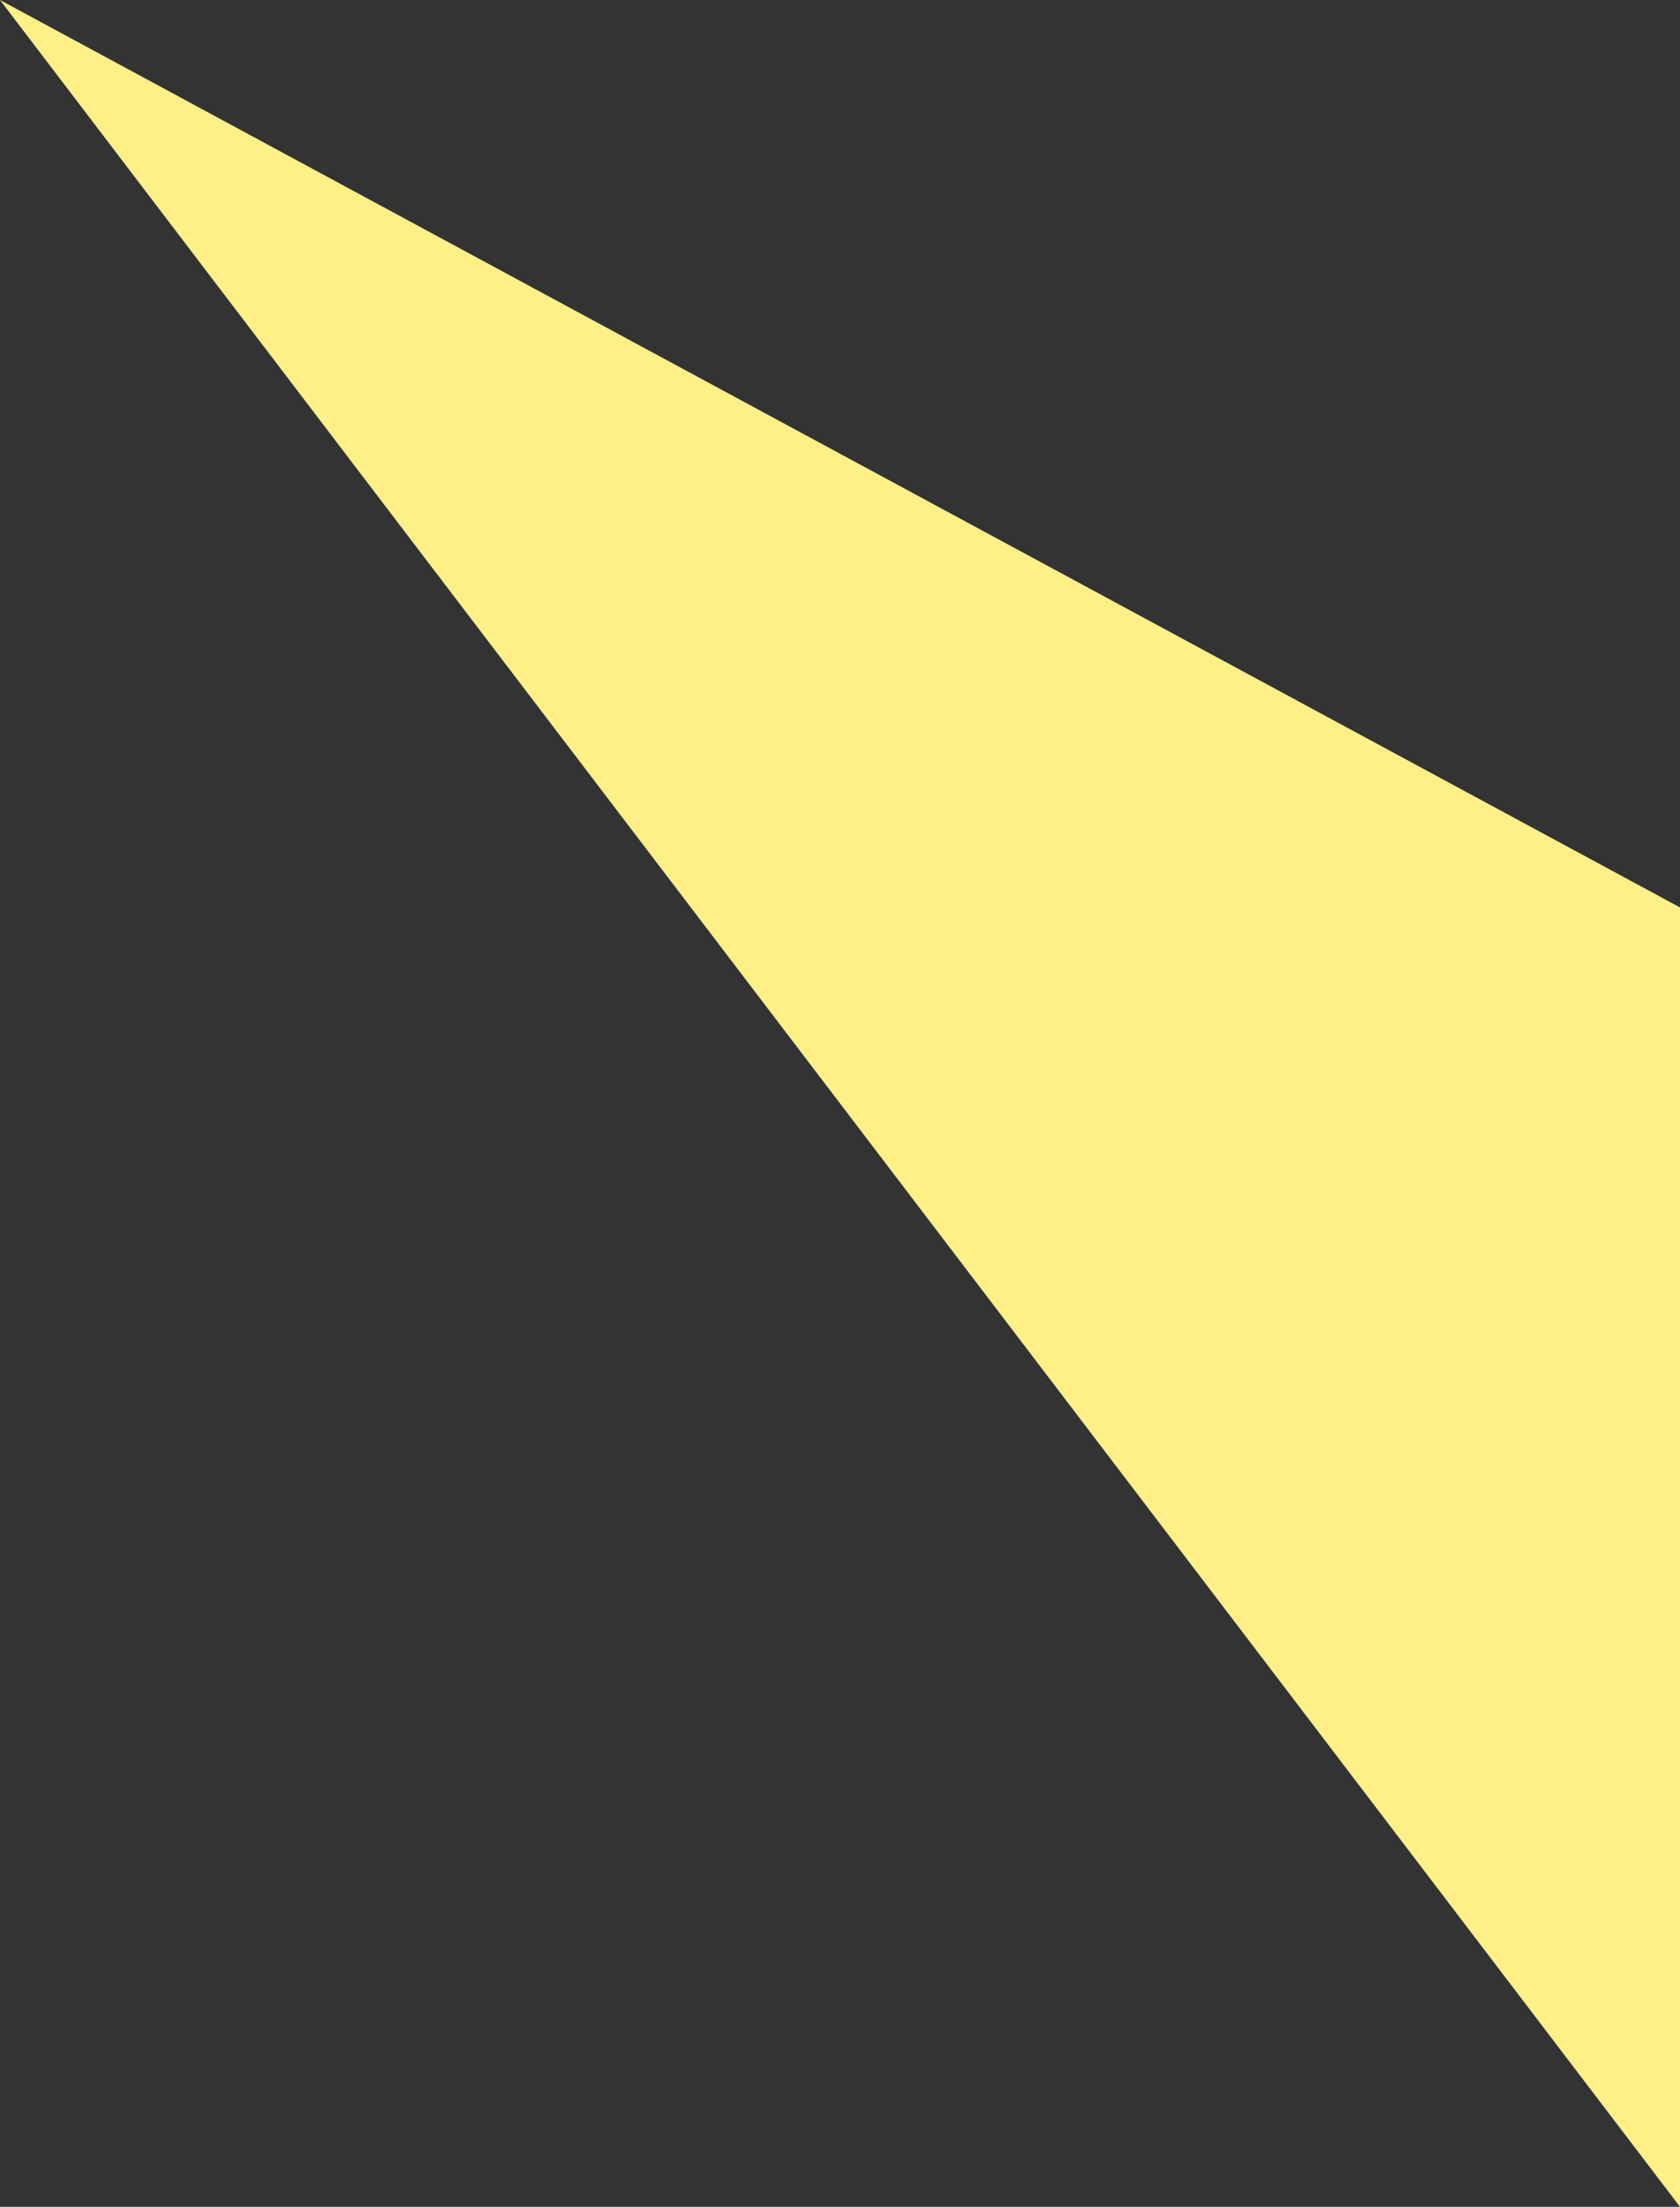 <?xml version="1.0" encoding="UTF-8" standalone="no"?>
<!DOCTYPE svg PUBLIC "-//W3C//DTD SVG 1.1//EN" "http://www.w3.org/Graphics/SVG/1.1/DTD/svg11.dtd">
<svg width="100%" height="100%" viewBox="0 0 412 541" version="1.1" xmlns="http://www.w3.org/2000/svg" xmlns:xlink="http://www.w3.org/1999/xlink" xml:space="preserve" xmlns:serif="http://www.serif.com/" style="fill-rule:evenodd;clip-rule:evenodd;stroke-linejoin:round;stroke-miterlimit:2;">
    <rect x="0" y="0" width="412" height="541" fill="#333333" stroke="none"/>
    <rect id="Artboard1" x="0" y="0" width="412" height="541" style="fill:none;"/>
    <clipPath id="_clip1">
        <rect x="0" y="0" width="412" height="541"/>
    </clipPath>
    <g clip-path="url(#_clip1)">
        <path d="M412,222.453L412,541L0,0L412,222.453Z" style="fill:rgb(255,239,135);"/>
    </g>
</svg>
